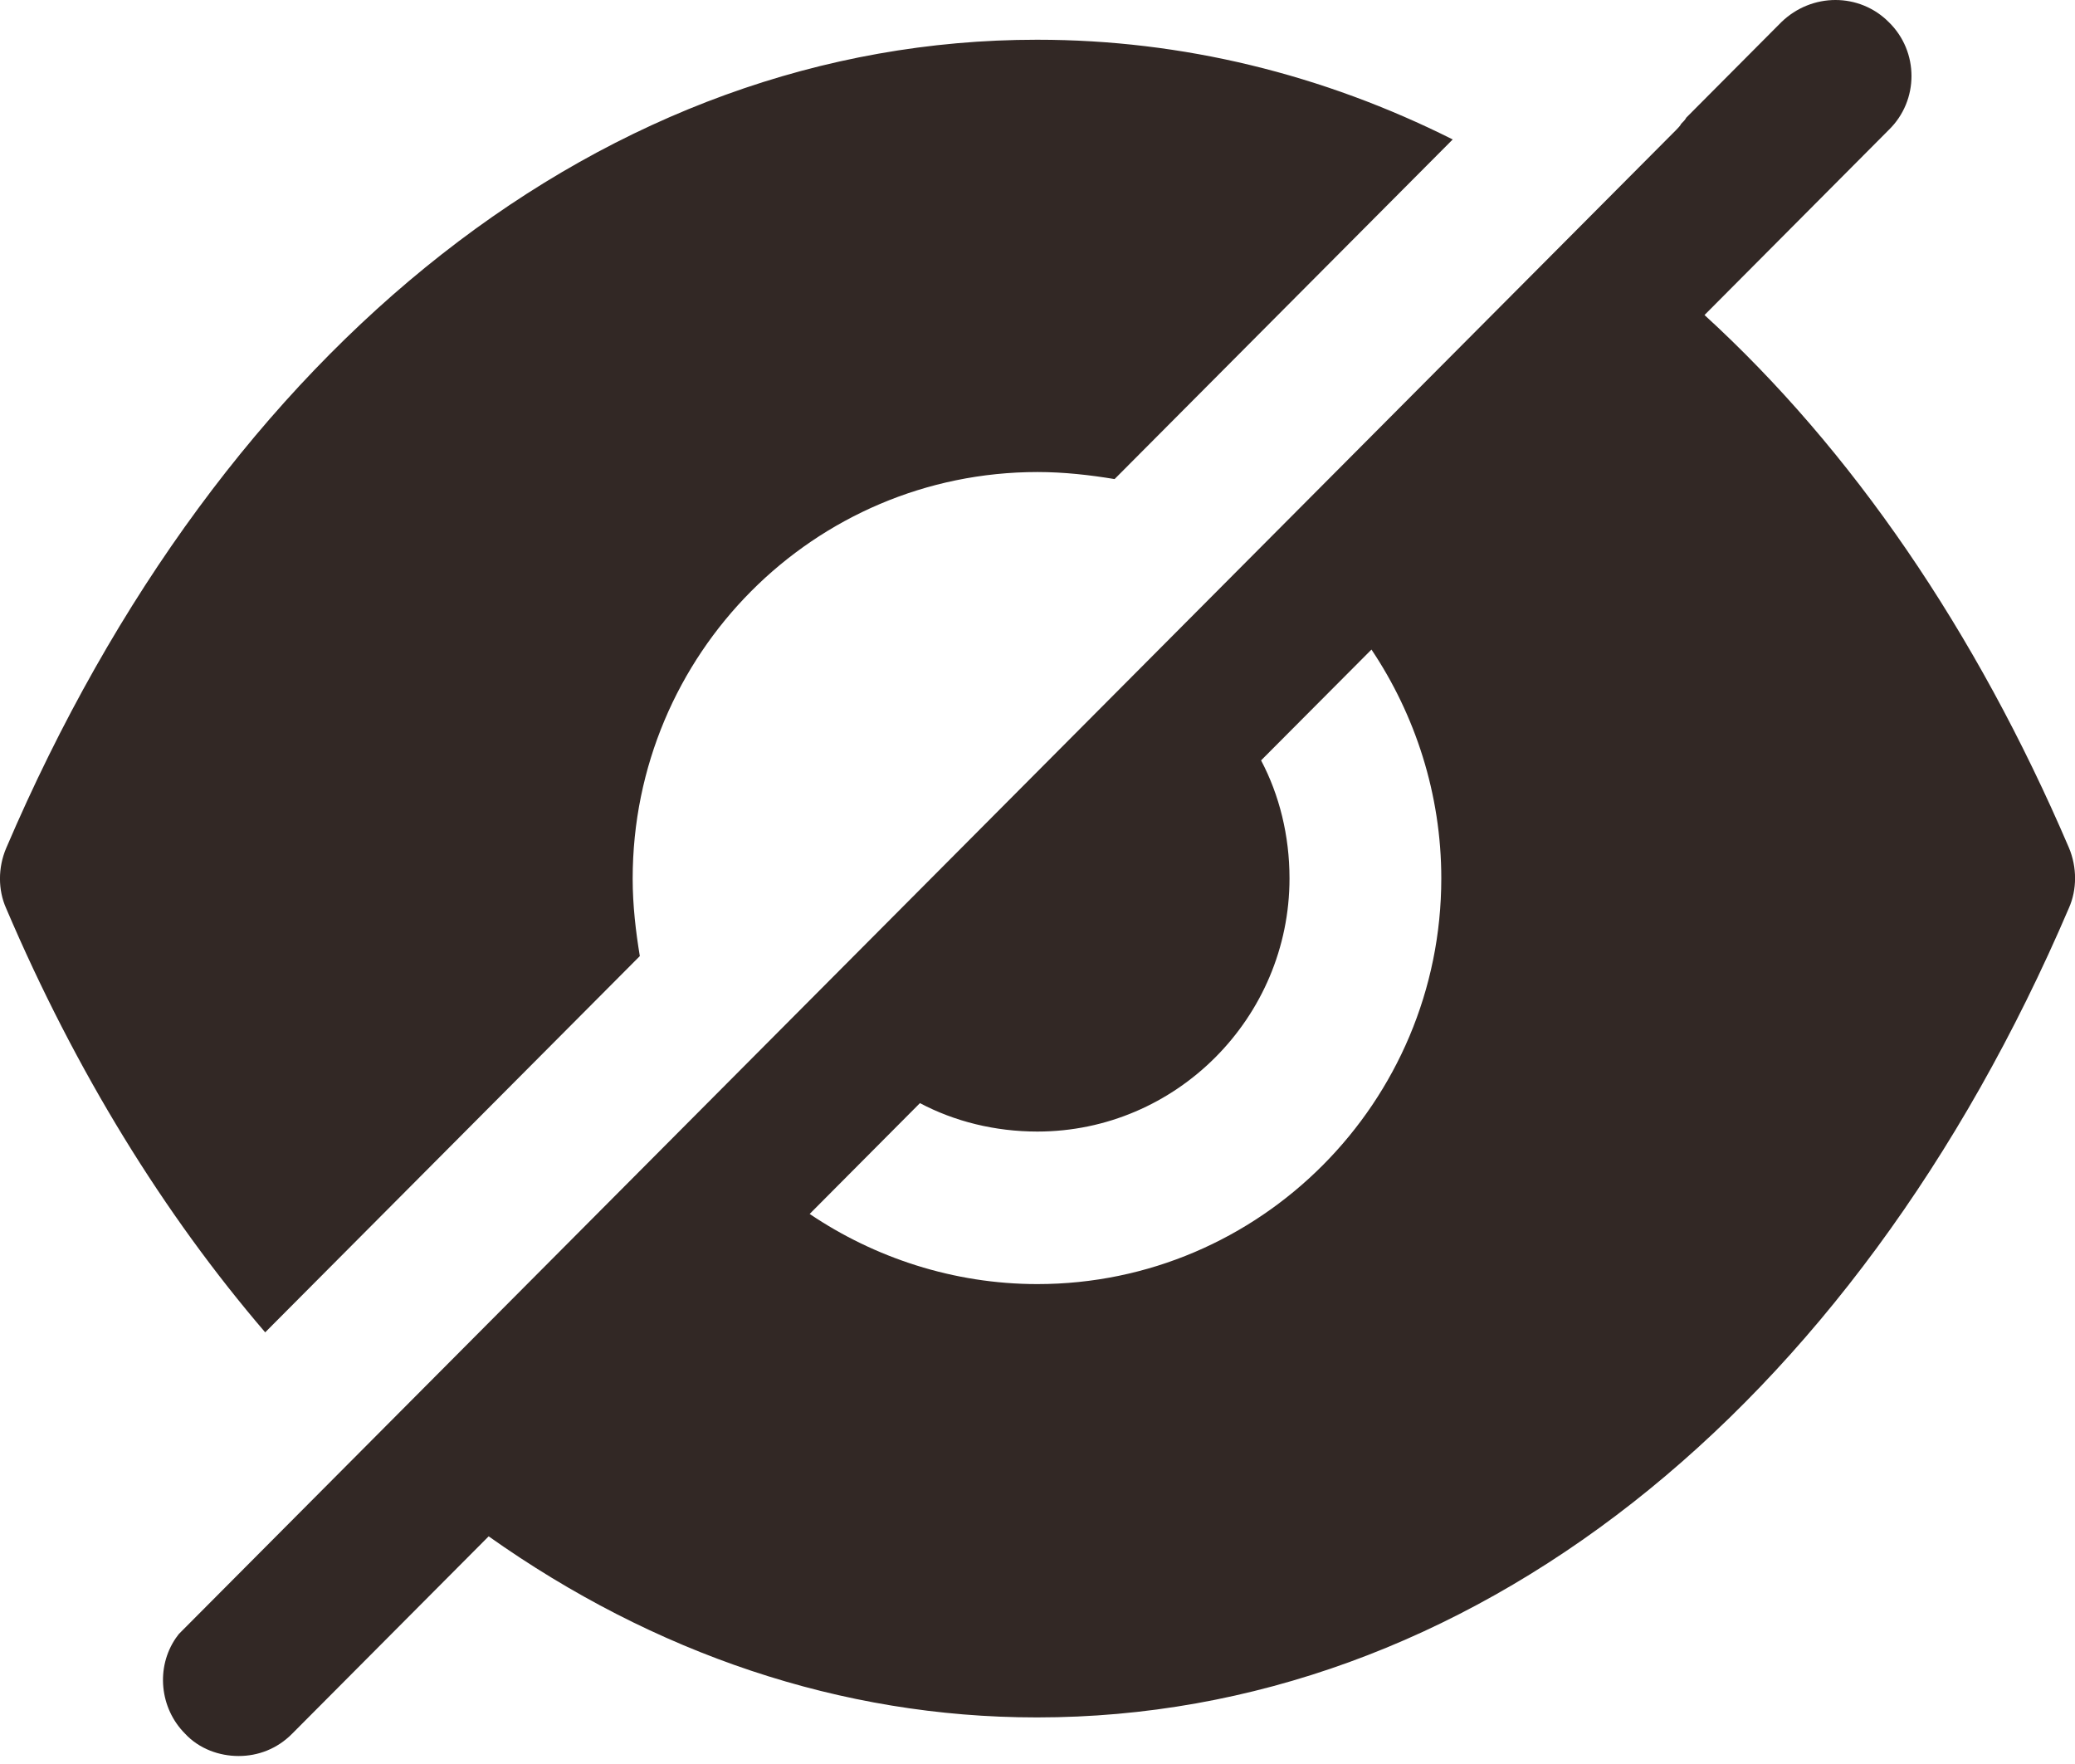 <svg width="20" height="17" viewBox="0 0 20 17" fill="none" xmlns="http://www.w3.org/2000/svg">
<path fill-rule="evenodd" clip-rule="evenodd" d="M7.804 11.699C8.428 12.12 9.189 12.375 9.999 12.375C12.146 12.375 13.892 10.621 13.892 8.465C13.892 7.651 13.639 6.887 13.219 6.26L12.155 7.328C12.331 7.661 12.429 8.053 12.429 8.465C12.429 9.808 11.336 10.905 9.999 10.905C9.589 10.905 9.199 10.807 8.867 10.631L7.804 11.699ZM16.429 3.036C17.844 4.329 19.044 6.074 19.942 8.171C20.02 8.357 20.02 8.573 19.942 8.749C17.853 13.63 14.136 16.551 9.999 16.551H9.989C8.106 16.551 6.301 15.933 4.71 14.806L2.817 16.707C2.671 16.855 2.486 16.923 2.3 16.923C2.115 16.923 1.92 16.855 1.783 16.707C1.539 16.462 1.5 16.07 1.695 15.786L1.724 15.747L16.156 1.252C16.175 1.232 16.195 1.213 16.204 1.193L16.204 1.193C16.224 1.174 16.243 1.154 16.253 1.134L17.17 0.213C17.463 -0.071 17.922 -0.071 18.205 0.213C18.497 0.497 18.497 0.968 18.205 1.252L16.429 3.036ZM6.098 8.469C6.098 8.724 6.128 8.979 6.167 9.214L2.556 12.84C1.581 11.703 0.732 10.331 0.059 8.753C-0.02 8.577 -0.02 8.361 0.059 8.175C2.147 3.294 5.864 0.383 9.992 0.383H10.001C11.397 0.383 12.753 0.717 14.002 1.344L10.743 4.617C10.509 4.578 10.255 4.549 10.001 4.549C7.845 4.549 6.098 6.303 6.098 8.469Z" fill="#322825"/>
</svg>
